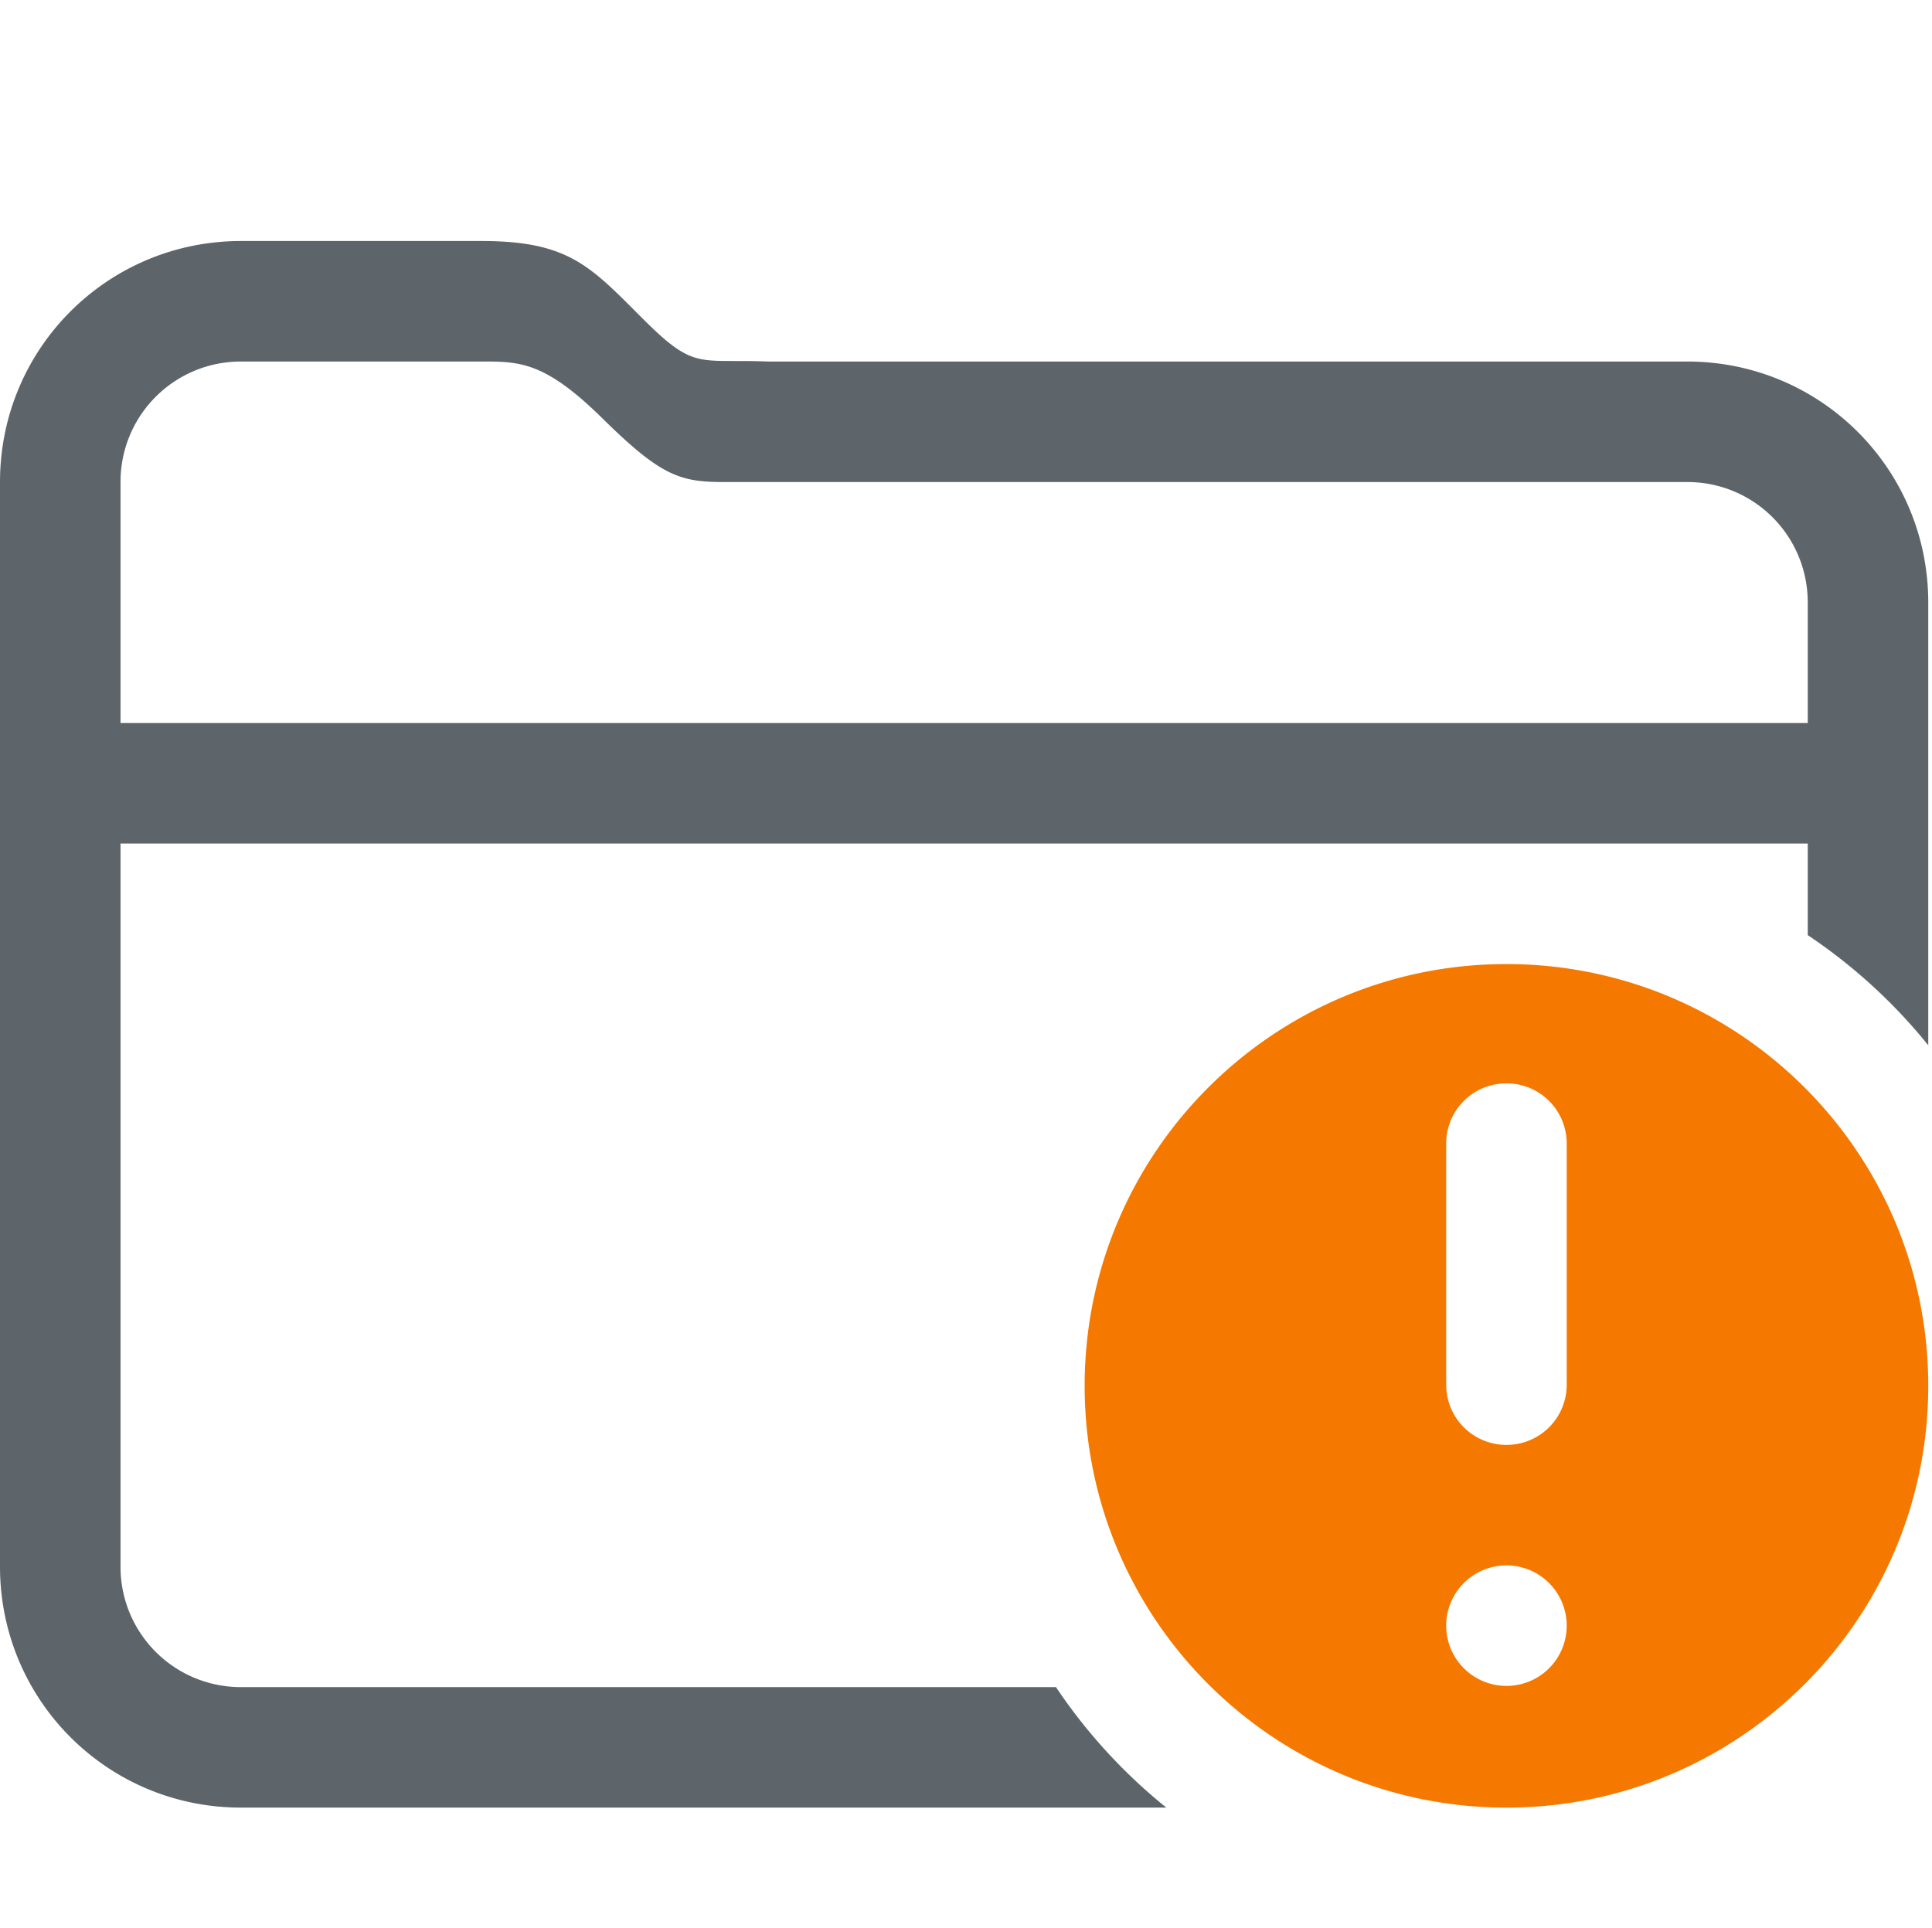 <svg width="16.031" height="16" version="1.1" viewBox="0 0 16.031 16" xmlns="http://www.w3.org/2000/svg">
 <title>Gnome Symbolic Icon Theme</title>
 <g transform="translate(-461 -174.99)">
  <path d="m463 176.99c-1.108 0-2 0.892-2 2v9c0 1.108 0.892 2 2 2h7.678a4.5 4.5 0 0 1-0.916-1h-6.762c-0.554 0-1-0.446-1-1v-6h14v0.76a4.5 4.5 0 0 1 1 0.914v-3.674c0-1.108-0.892-2-2-2h-7.629c-0.58-0.023-0.605 0.077-1.039-0.357-0.434-0.434-0.613-0.642-1.332-0.643zm0 1h2c0.311 0 0.52 1.4e-4 0.998 0.471 0.479 0.472 0.639 0.529 1 0.529h8.002c0.554 0 1 0.446 1 1v1h-14v-2c0-0.554 0.446-1 1-1z" fill="#5d656b"/>
  <path class="warning" d="m473.5 182.99c-1.933 0-3.5 1.567-3.5 3.5s1.567 3.5 3.5 3.5 3.5-1.567 3.5-3.5-1.567-3.5-3.5-3.5zm0 0.99c0.277 0 0.5 0.223 0.5 0.5v2c0 0.277-0.223 0.5-0.5 0.5s-0.5-0.223-0.5-0.5v-2c0-0.277 0.223-0.5 0.5-0.5zm0 4a0.5 0.5 0 0 1 0.5 0.5 0.5 0.5 0 0 1-0.5 0.5 0.5 0.5 0 0 1-0.5-0.5 0.5 0.5 0 0 1 0.5-0.5z" fill="#f57900"/>
 </g>
</svg>

